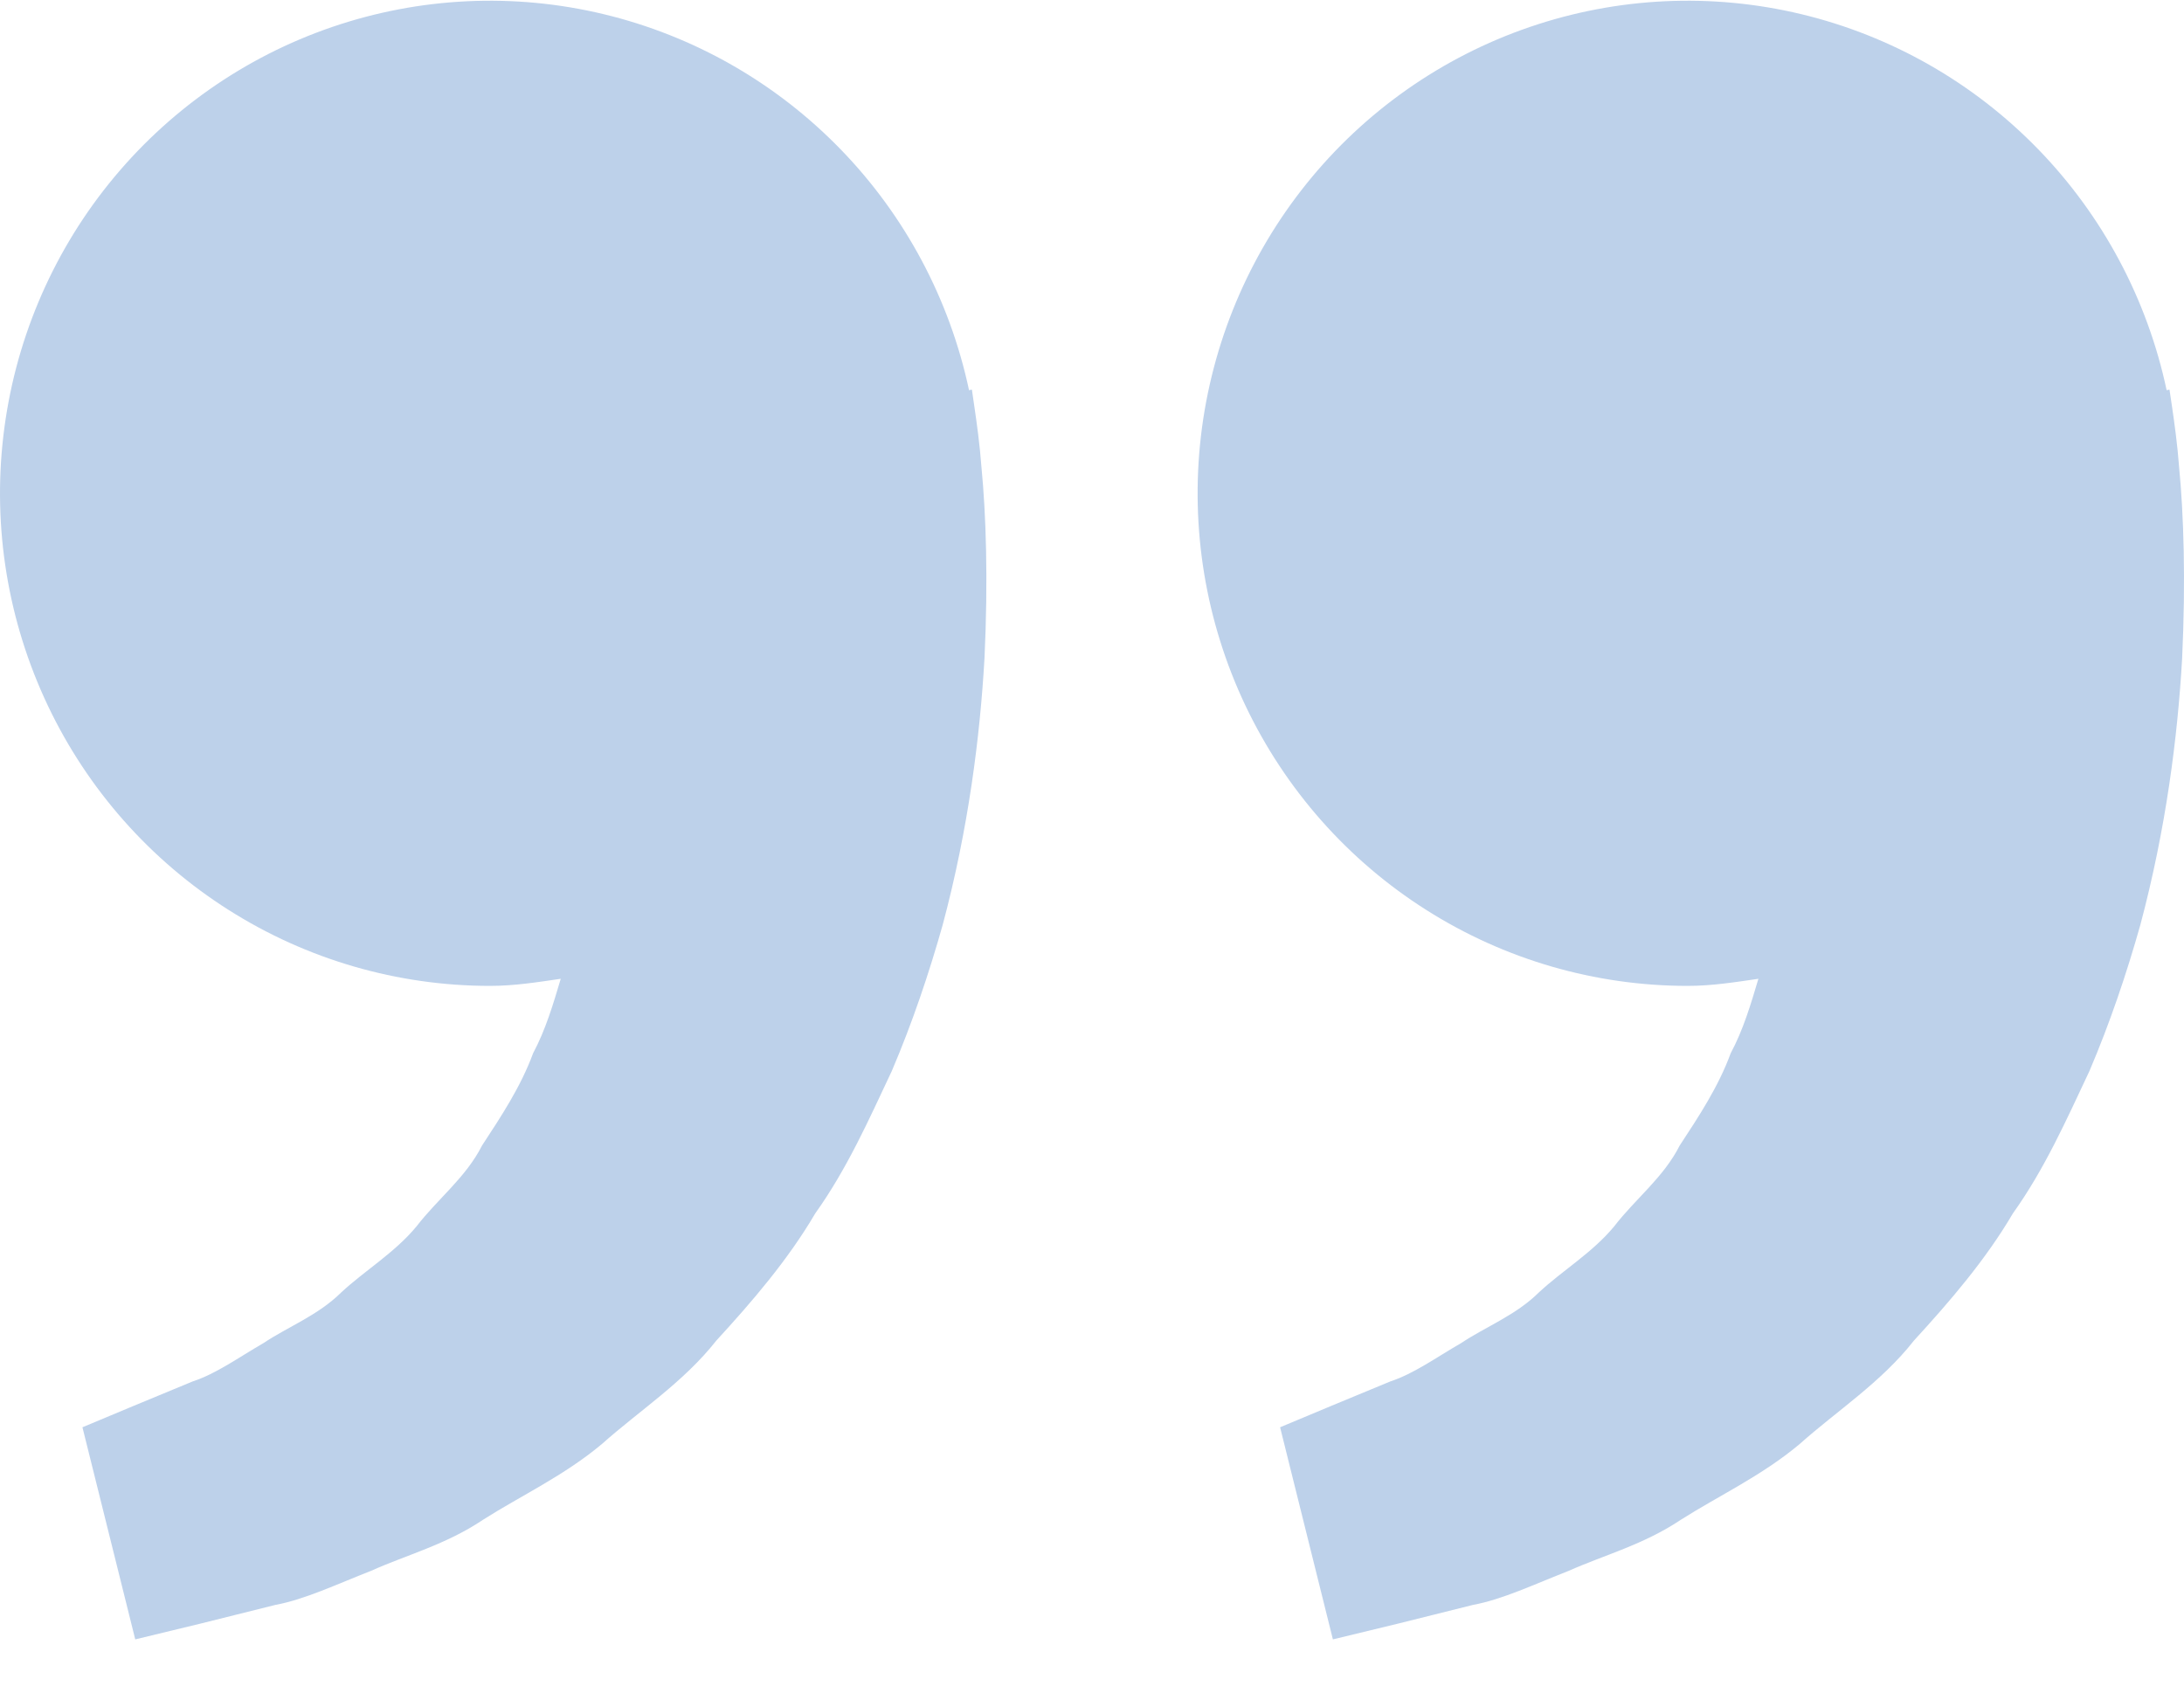 <svg width="40" height="31" viewBox="0 0 40 31" fill="none" xmlns="http://www.w3.org/2000/svg">
<path d="M30.909 18.057C31.353 18.057 31.78 17.989 32.205 17.927C32.067 18.392 31.926 18.865 31.698 19.29C31.471 19.908 31.116 20.443 30.763 20.982C30.468 21.566 29.948 21.961 29.565 22.46C29.164 22.945 28.617 23.268 28.185 23.671C27.76 24.092 27.204 24.302 26.761 24.599C26.298 24.866 25.895 25.16 25.465 25.301L24.39 25.746L23.445 26.141L24.412 30.026L25.602 29.738C25.983 29.641 26.448 29.529 26.976 29.395C27.517 29.295 28.093 29.02 28.735 28.769C29.369 28.485 30.103 28.292 30.785 27.835C31.471 27.398 32.263 27.033 32.961 26.448C33.636 25.844 34.452 25.321 35.054 24.553C35.712 23.835 36.362 23.081 36.867 22.223C37.451 21.405 37.848 20.507 38.267 19.619C38.646 18.731 38.951 17.823 39.2 16.941C39.672 15.172 39.884 13.492 39.966 12.055C40.033 10.615 39.994 9.418 39.91 8.552C39.88 8.143 39.824 7.746 39.784 7.471L39.734 7.135L39.682 7.147C39.328 5.481 38.511 3.95 37.328 2.732C36.144 1.513 34.641 0.656 32.993 0.26C31.345 -0.136 29.62 -0.054 28.016 0.495C26.412 1.044 24.995 2.038 23.93 3.363C22.865 4.687 22.195 6.288 21.996 7.98C21.798 9.672 22.08 11.385 22.81 12.923C23.541 14.46 24.688 15.758 26.122 16.666C27.555 17.575 29.214 18.057 30.909 18.057ZM8.974 18.057C9.419 18.057 9.845 17.989 10.27 17.927C10.132 18.392 9.991 18.865 9.764 19.29C9.536 19.908 9.181 20.443 8.828 20.982C8.533 21.566 8.013 21.961 7.63 22.46C7.229 22.945 6.683 23.268 6.25 23.671C5.825 24.092 5.269 24.302 4.826 24.599C4.364 24.866 3.961 25.16 3.53 25.301L2.455 25.746L1.51 26.141L2.477 30.026L3.668 29.738C4.049 29.641 4.513 29.529 5.042 29.395C5.582 29.295 6.158 29.02 6.8 28.769C7.432 28.483 8.168 28.292 8.85 27.833C9.536 27.396 10.328 27.031 11.026 26.446C11.702 25.842 12.517 25.319 13.12 24.553C13.778 23.835 14.428 23.081 14.932 22.223C15.516 21.405 15.913 20.507 16.332 19.619C16.711 18.731 17.016 17.823 17.265 16.941C17.738 15.172 17.949 13.492 18.031 12.055C18.099 10.615 18.059 9.418 17.975 8.552C17.945 8.143 17.889 7.746 17.849 7.471L17.8 7.135L17.748 7.147C17.393 5.481 16.577 3.95 15.393 2.732C14.209 1.513 12.706 0.656 11.058 0.26C9.411 -0.136 7.685 -0.054 6.081 0.495C4.477 1.044 3.061 2.038 1.995 3.363C0.93 4.687 0.26 6.288 0.062 7.98C-0.137 9.672 0.146 11.385 0.876 12.923C1.606 14.46 2.754 15.758 4.187 16.666C5.62 17.575 7.28 18.057 8.974 18.057Z" fill="#BDD1EA"/>
</svg>
